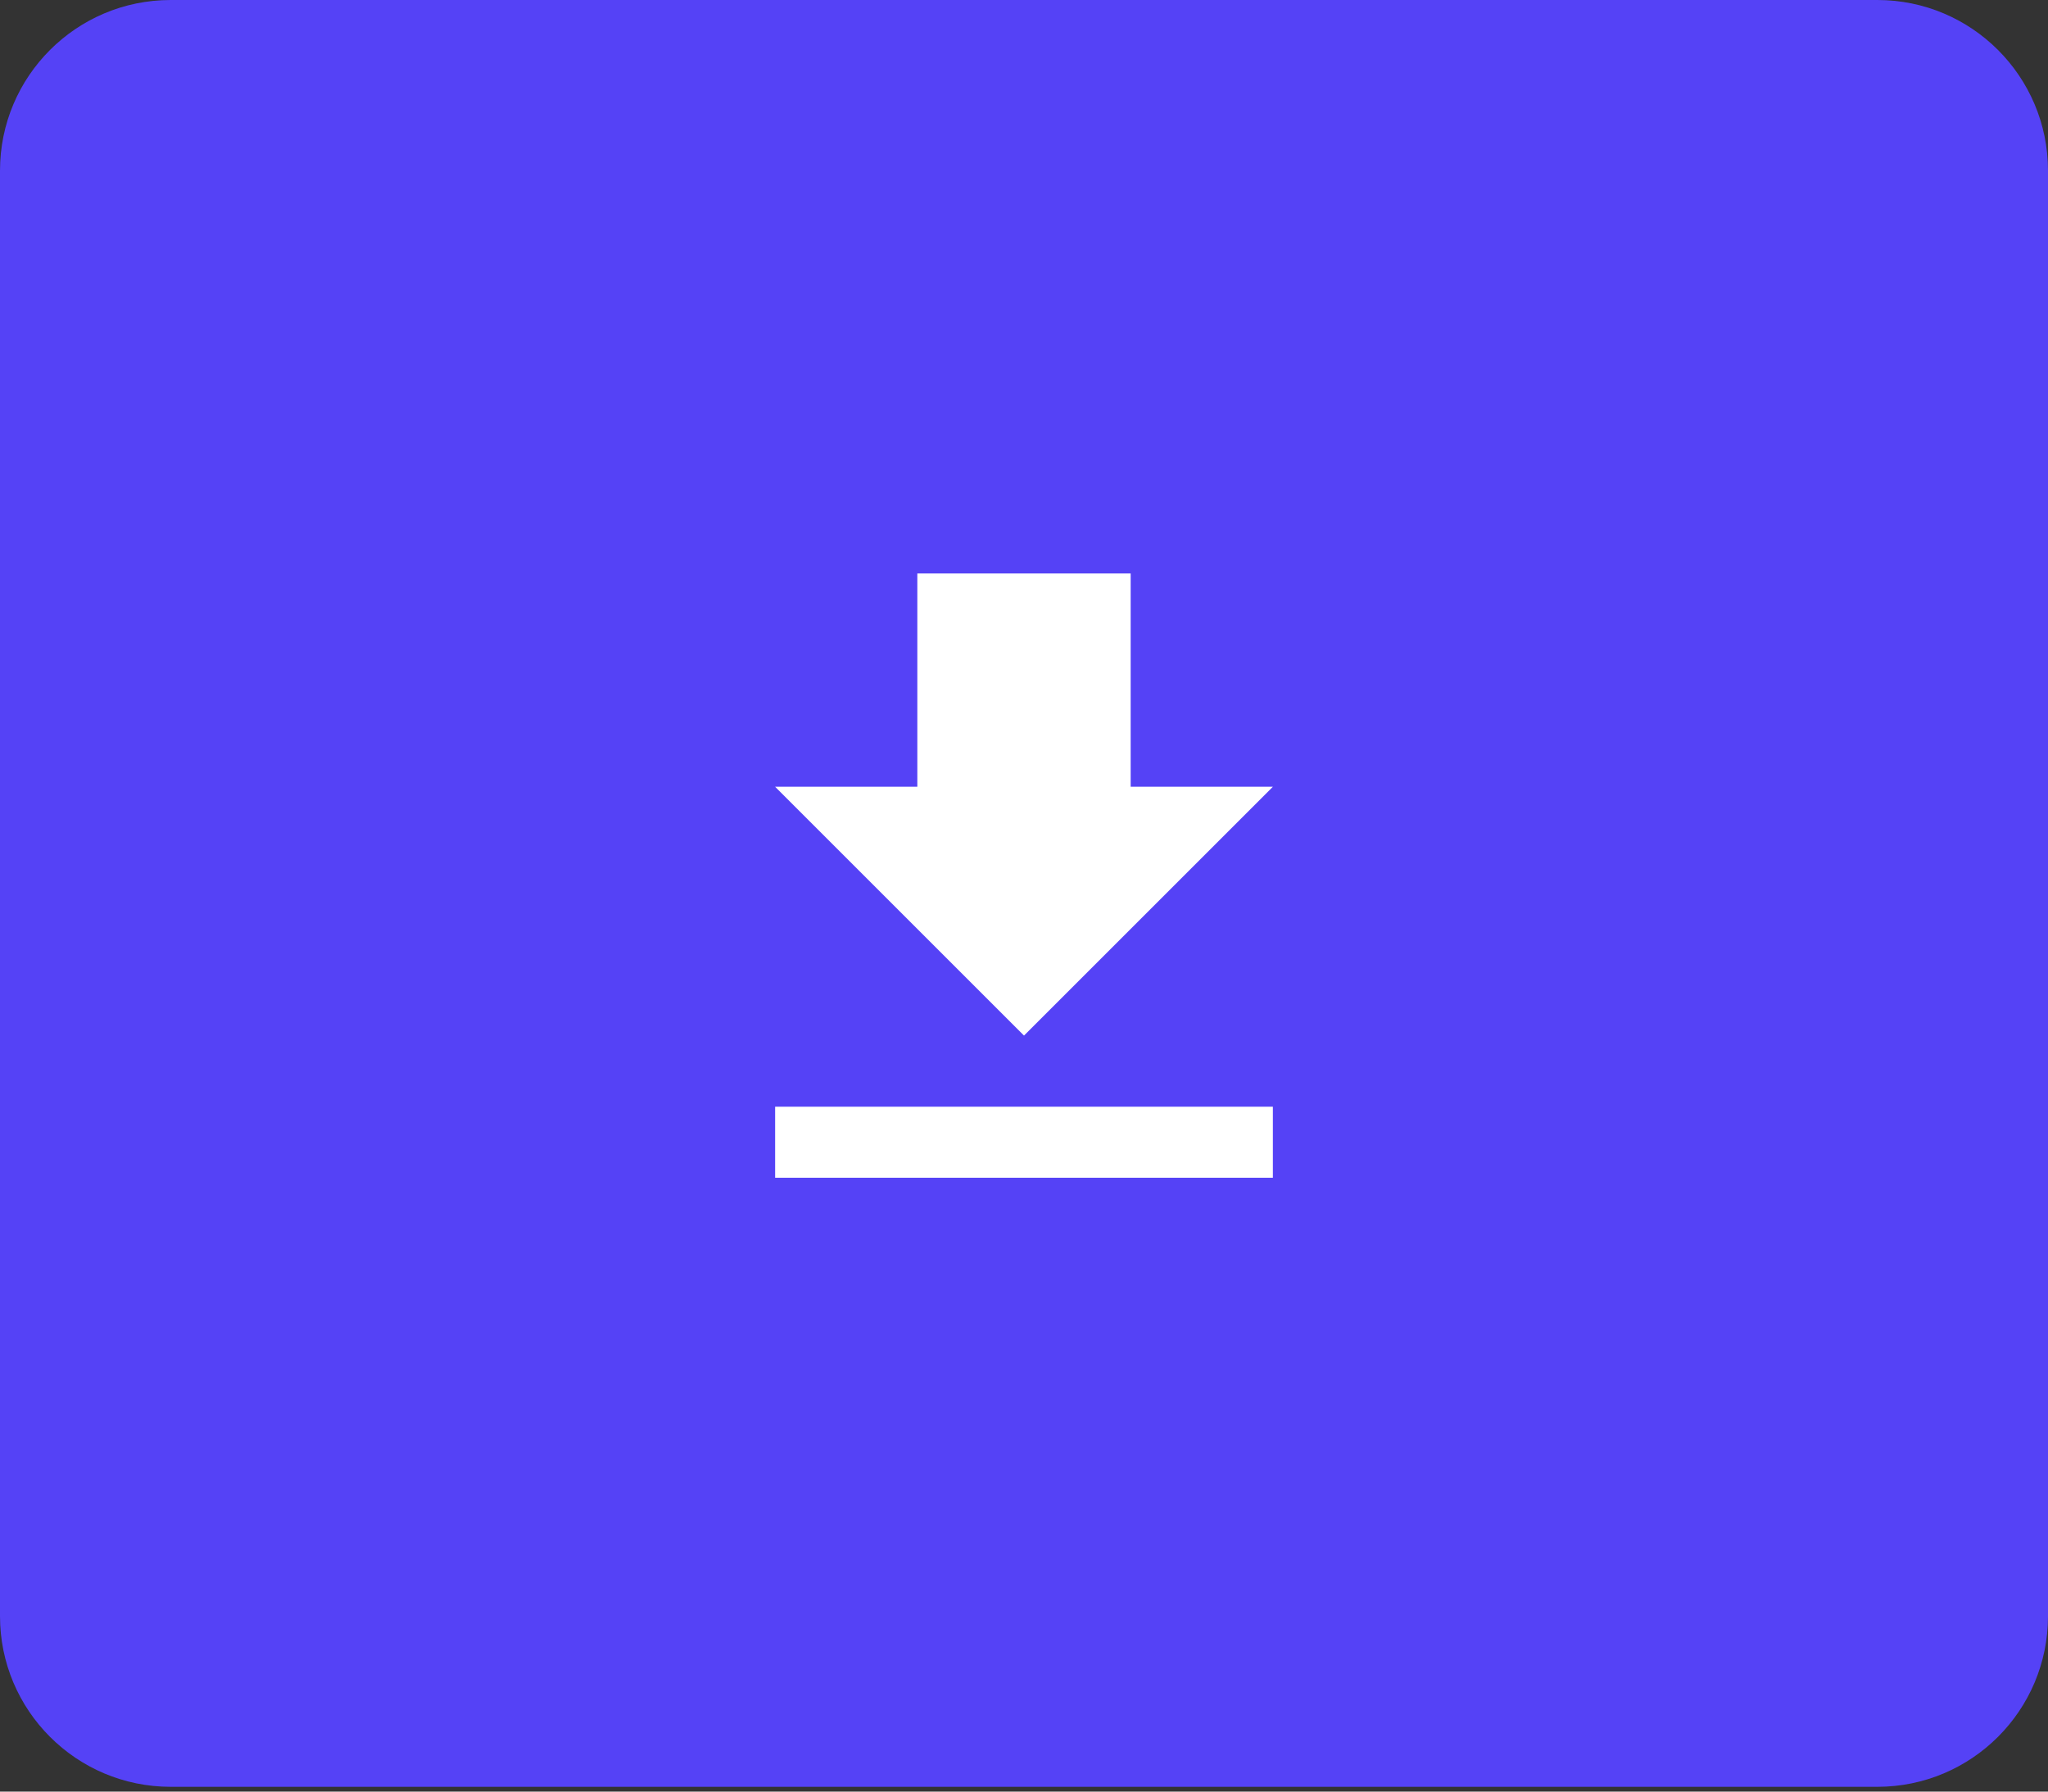 <svg width="48" height="42" viewBox="0 0 48 42" fill="none" xmlns="http://www.w3.org/2000/svg">
<rect x="0" y="0" width="48" height="42" fill="#333333" stroke="none"/>
<path d="M0 4C0 1.791 1.791 0 4 0H44C46.209 0 48 1.791 48 4V37.888C48 40.097 46.209 41.888 44 41.888H4C1.791 41.888 0 40.097 0 37.888V4Z" fill="#5542F6"/>
<path d="M29.833 18.444H26.5V13.444H21.5V18.444H18.167L24 24.277L29.833 18.444ZM18.167 25.944V27.61H29.833V25.944H18.167Z" fill="white"/>
</svg>
